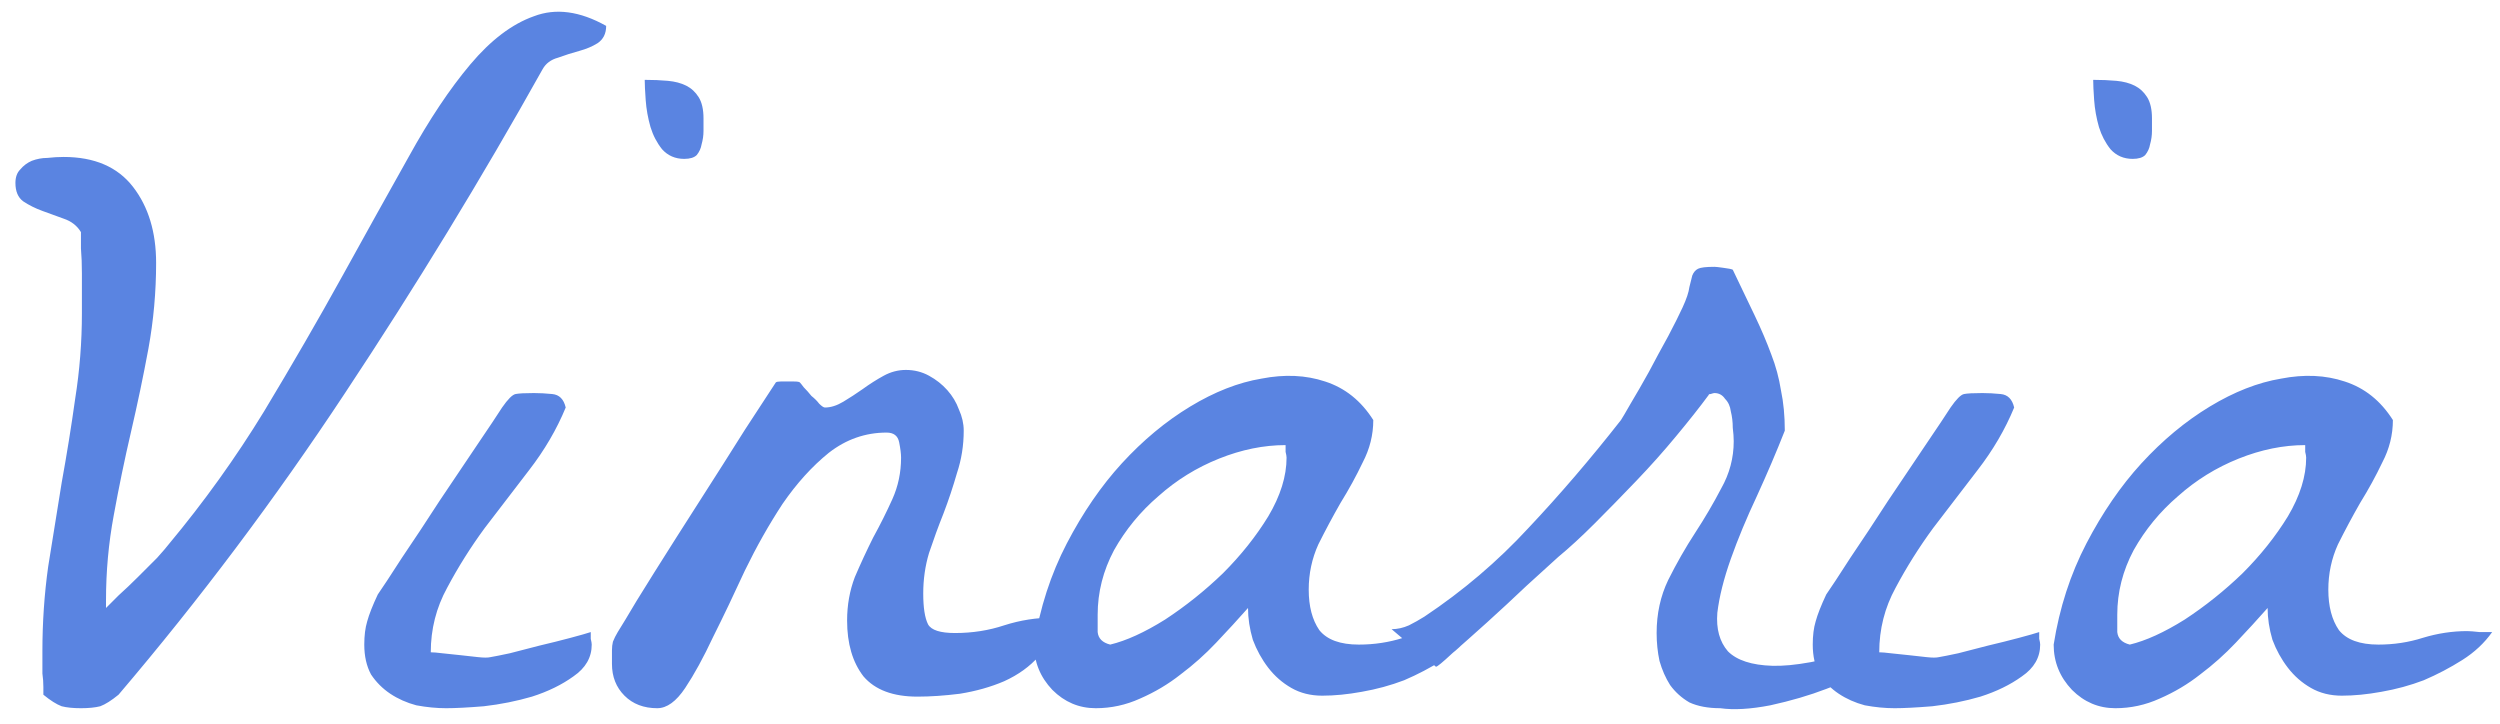 <svg width="152" height="44" viewBox="0 0 152 44" fill="none" xmlns="http://www.w3.org/2000/svg">
<path d="M2.637 42.238C2.637 42.16 2.637 42.004 2.637 41.77C2.637 41.496 2.617 41.223 2.578 40.949C2.578 40.676 2.578 40.422 2.578 40.188C2.578 39.914 2.578 39.719 2.578 39.602C2.578 37.844 2.695 36.125 2.93 34.445C3.203 32.727 3.477 31.027 3.75 29.348C4.062 27.629 4.336 25.93 4.57 24.25C4.844 22.531 4.98 20.793 4.98 19.035C4.98 18.879 4.98 18.566 4.98 18.098C4.98 17.629 4.98 17.141 4.98 16.633C4.98 16.086 4.961 15.578 4.922 15.109C4.922 14.641 4.922 14.309 4.922 14.113C4.688 13.723 4.336 13.449 3.867 13.293C3.438 13.137 3.008 12.98 2.578 12.824C2.148 12.668 1.758 12.473 1.406 12.238C1.094 12.004 0.938 11.633 0.938 11.125C0.938 10.773 1.035 10.5 1.23 10.305C1.426 10.07 1.66 9.895 1.934 9.777C2.246 9.66 2.559 9.602 2.871 9.602C3.223 9.562 3.555 9.543 3.867 9.543C5.742 9.543 7.148 10.148 8.086 11.359C9.023 12.57 9.492 14.113 9.492 15.988C9.492 17.746 9.336 19.484 9.023 21.203C8.711 22.883 8.359 24.562 7.969 26.242C7.578 27.922 7.227 29.621 6.914 31.34C6.602 33.02 6.445 34.738 6.445 36.496V36.965C6.602 36.809 6.855 36.555 7.207 36.203C7.598 35.852 7.988 35.48 8.379 35.09C8.809 34.66 9.199 34.27 9.551 33.918C9.902 33.527 10.137 33.254 10.254 33.098C12.402 30.52 14.336 27.824 16.055 25.012C17.773 22.16 19.355 19.426 20.801 16.809C22.246 14.191 23.594 11.77 24.844 9.543C26.094 7.277 27.344 5.402 28.594 3.918C29.844 2.434 31.133 1.457 32.461 0.988C33.789 0.48 35.254 0.676 36.855 1.574C36.855 2.043 36.68 2.395 36.328 2.629C36.016 2.824 35.645 2.98 35.215 3.098C34.785 3.215 34.355 3.352 33.926 3.508C33.496 3.625 33.184 3.859 32.988 4.211C29.277 10.852 25.273 17.414 20.977 23.898C16.719 30.344 12.129 36.457 7.207 42.238C6.777 42.59 6.406 42.824 6.094 42.941C5.781 43.02 5.391 43.059 4.922 43.059C4.453 43.059 4.062 43.02 3.75 42.941C3.438 42.824 3.066 42.59 2.637 42.238ZM22.148 39.191C22.148 38.645 22.207 38.176 22.324 37.785C22.441 37.355 22.656 36.809 22.969 36.145C23.242 35.754 23.73 35.012 24.434 33.918C25.176 32.824 25.938 31.672 26.719 30.461C27.539 29.25 28.301 28.117 29.004 27.062C29.746 25.969 30.254 25.207 30.527 24.777C30.879 24.27 31.152 23.996 31.348 23.957C31.543 23.918 31.914 23.898 32.461 23.898C32.812 23.898 33.184 23.918 33.574 23.957C34.004 23.996 34.277 24.27 34.395 24.777C33.848 26.105 33.105 27.375 32.168 28.586C31.27 29.758 30.371 30.93 29.473 32.102C28.613 33.273 27.852 34.484 27.188 35.734C26.523 36.945 26.191 38.254 26.191 39.66C26.348 39.66 26.582 39.68 26.895 39.719C27.246 39.758 27.617 39.797 28.008 39.836C28.398 39.875 28.75 39.914 29.062 39.953C29.414 39.992 29.668 39.992 29.824 39.953C30.059 39.914 30.449 39.836 30.996 39.719C31.582 39.562 32.188 39.406 32.812 39.25C33.477 39.094 34.102 38.938 34.688 38.781C35.273 38.625 35.684 38.508 35.918 38.43C35.918 38.508 35.918 38.645 35.918 38.84C35.957 38.996 35.977 39.113 35.977 39.191C35.977 39.973 35.605 40.617 34.863 41.125C34.16 41.633 33.32 42.043 32.344 42.355C31.406 42.629 30.43 42.824 29.414 42.941C28.438 43.02 27.676 43.059 27.129 43.059C26.543 43.059 25.938 43 25.312 42.883C24.727 42.727 24.199 42.492 23.73 42.18C23.262 41.867 22.871 41.477 22.559 41.008C22.285 40.5 22.148 39.895 22.148 39.191ZM39.199 4.855C39.707 4.855 40.176 4.875 40.605 4.914C41.035 4.953 41.406 5.051 41.719 5.207C42.031 5.363 42.285 5.598 42.48 5.91C42.676 6.223 42.773 6.652 42.773 7.199C42.773 7.434 42.773 7.688 42.773 7.961C42.773 8.234 42.734 8.508 42.656 8.781C42.617 9.016 42.52 9.23 42.363 9.426C42.207 9.582 41.953 9.66 41.602 9.66C41.055 9.66 40.605 9.465 40.254 9.074C39.941 8.684 39.707 8.234 39.551 7.727C39.395 7.18 39.297 6.633 39.258 6.086C39.219 5.539 39.199 5.129 39.199 4.855ZM37.207 40.363C37.207 40.012 37.207 39.738 37.207 39.543C37.207 39.348 37.227 39.172 37.266 39.016C37.344 38.82 37.441 38.625 37.559 38.43C37.676 38.234 37.832 37.98 38.027 37.668C38.34 37.121 38.926 36.164 39.785 34.797C40.645 33.43 41.562 31.984 42.539 30.461C43.516 28.938 44.434 27.492 45.293 26.125C46.191 24.758 46.816 23.801 47.168 23.254C47.207 23.215 47.305 23.195 47.461 23.195C47.656 23.195 47.793 23.195 47.871 23.195C47.949 23.195 48.086 23.195 48.281 23.195C48.477 23.195 48.594 23.215 48.633 23.254C48.672 23.293 48.75 23.391 48.867 23.547C49.023 23.703 49.18 23.879 49.336 24.074C49.531 24.23 49.688 24.387 49.805 24.543C49.961 24.699 50.078 24.777 50.156 24.777C50.508 24.777 50.879 24.66 51.27 24.426C51.66 24.191 52.051 23.938 52.441 23.664C52.871 23.352 53.301 23.078 53.73 22.844C54.16 22.609 54.609 22.492 55.078 22.492C55.586 22.492 56.055 22.609 56.484 22.844C56.914 23.078 57.285 23.371 57.598 23.723C57.91 24.074 58.145 24.465 58.301 24.895C58.496 25.324 58.594 25.754 58.594 26.184C58.594 27.082 58.457 27.941 58.184 28.762C57.949 29.582 57.676 30.402 57.363 31.223C57.051 32.004 56.758 32.805 56.484 33.625C56.25 34.406 56.133 35.227 56.133 36.086C56.133 36.945 56.23 37.57 56.426 37.961C56.621 38.312 57.168 38.488 58.066 38.488C59.121 38.488 60.117 38.332 61.055 38.02C62.031 37.707 63.027 37.551 64.043 37.551C64.043 38.488 63.75 39.27 63.164 39.895C62.617 40.52 61.914 41.027 61.055 41.418C60.234 41.77 59.336 42.023 58.359 42.18C57.422 42.297 56.562 42.355 55.781 42.355C54.297 42.355 53.203 41.945 52.5 41.125C51.836 40.266 51.504 39.133 51.504 37.727C51.504 36.789 51.66 35.91 51.973 35.09C52.324 34.27 52.695 33.469 53.086 32.688C53.516 31.906 53.906 31.125 54.258 30.344C54.609 29.562 54.785 28.723 54.785 27.824C54.785 27.59 54.746 27.277 54.668 26.887C54.59 26.496 54.336 26.301 53.906 26.301C52.617 26.301 51.445 26.711 50.391 27.531C49.375 28.352 48.438 29.387 47.578 30.637C46.758 31.887 45.996 33.234 45.293 34.68C44.629 36.125 43.984 37.473 43.359 38.723C42.773 39.973 42.207 41.008 41.66 41.828C41.113 42.648 40.547 43.059 39.961 43.059C39.141 43.059 38.477 42.805 37.969 42.297C37.461 41.789 37.207 41.145 37.207 40.363ZM62.871 39.191C63.223 36.965 63.887 34.914 64.863 33.039C65.84 31.164 66.953 29.543 68.203 28.176C69.492 26.77 70.879 25.617 72.363 24.719C73.848 23.82 75.293 23.254 76.699 23.02C78.106 22.746 79.394 22.805 80.566 23.195C81.777 23.586 82.754 24.367 83.496 25.539C83.496 26.438 83.281 27.297 82.852 28.117C82.461 28.938 82.012 29.758 81.504 30.578C81.035 31.398 80.586 32.238 80.156 33.098C79.766 33.957 79.57 34.875 79.57 35.852C79.57 36.867 79.785 37.688 80.215 38.312C80.684 38.898 81.484 39.191 82.617 39.191C83.555 39.191 84.453 39.055 85.312 38.781C86.211 38.508 87.109 38.371 88.008 38.371C88.164 38.371 88.418 38.391 88.769 38.43C89.16 38.43 89.414 38.43 89.531 38.43C89.062 39.094 88.457 39.66 87.715 40.129C86.973 40.598 86.191 41.008 85.371 41.359C84.551 41.672 83.691 41.906 82.793 42.062C81.934 42.219 81.133 42.297 80.391 42.297C79.688 42.297 79.062 42.141 78.516 41.828C77.969 41.516 77.5 41.105 77.109 40.598C76.719 40.09 76.406 39.523 76.172 38.898C75.977 38.234 75.879 37.59 75.879 36.965C75.293 37.629 74.648 38.332 73.945 39.074C73.281 39.777 72.559 40.422 71.777 41.008C71.035 41.594 70.215 42.082 69.316 42.473C68.457 42.863 67.559 43.059 66.621 43.059C65.606 43.059 64.727 42.688 63.984 41.945C63.242 41.164 62.871 40.246 62.871 39.191ZM66.738 37.375C66.738 37.688 66.738 38.039 66.738 38.43C66.777 38.82 67.031 39.074 67.5 39.191C68.477 38.957 69.59 38.449 70.84 37.668C72.09 36.848 73.262 35.91 74.356 34.855C75.449 33.762 76.367 32.609 77.109 31.398C77.852 30.148 78.223 28.957 78.223 27.824C78.223 27.746 78.203 27.629 78.164 27.473C78.164 27.277 78.164 27.141 78.164 27.062C76.836 27.062 75.488 27.336 74.121 27.883C72.754 28.43 71.523 29.191 70.43 30.168C69.336 31.105 68.438 32.199 67.734 33.449C67.07 34.699 66.738 36.008 66.738 37.375ZM100.723 38.488C100.723 37.316 100.957 36.242 101.426 35.266C101.934 34.25 102.48 33.293 103.066 32.395C103.652 31.496 104.18 30.598 104.648 29.699C105.156 28.801 105.41 27.844 105.41 26.828C105.41 26.594 105.391 26.32 105.352 26.008C105.352 25.656 105.312 25.324 105.234 25.012C105.195 24.699 105.078 24.445 104.883 24.25C104.727 24.016 104.512 23.898 104.238 23.898C104.199 23.898 104.121 23.918 104.004 23.957C103.926 23.957 103.887 23.977 103.887 24.016C103.34 24.758 102.676 25.598 101.895 26.535C101.152 27.434 100.352 28.332 99.492 29.23C98.633 30.129 97.793 30.988 96.973 31.809C96.152 32.629 95.41 33.312 94.746 33.859C94.277 34.289 93.633 34.875 92.812 35.617C92.031 36.359 91.231 37.102 90.41 37.844C89.629 38.547 88.926 39.172 88.301 39.719C87.715 40.266 87.383 40.539 87.305 40.539L84.609 38.254C84.961 38.254 85.312 38.176 85.664 38.02C85.977 37.863 86.289 37.688 86.602 37.492C88.945 35.93 91.055 34.133 92.93 32.102C94.844 30.07 96.719 27.883 98.555 25.539C98.633 25.422 98.828 25.09 99.141 24.543C99.492 23.957 99.863 23.312 100.254 22.609C100.645 21.867 101.035 21.145 101.426 20.441C101.816 19.699 102.109 19.113 102.305 18.684C102.539 18.176 102.676 17.766 102.715 17.453C102.793 17.141 102.852 16.906 102.891 16.75C102.969 16.555 103.086 16.418 103.242 16.34C103.398 16.262 103.73 16.223 104.238 16.223C104.316 16.223 104.492 16.242 104.766 16.281C105.078 16.32 105.273 16.359 105.352 16.398C105.859 17.453 106.309 18.391 106.699 19.211C107.09 20.031 107.422 20.812 107.695 21.555C107.969 22.258 108.164 22.98 108.281 23.723C108.438 24.465 108.516 25.285 108.516 26.184C108.008 27.473 107.441 28.801 106.816 30.168C106.191 31.496 105.664 32.766 105.234 33.977C104.805 35.188 104.531 36.281 104.414 37.258C104.336 38.234 104.551 39.016 105.059 39.602C105.605 40.148 106.504 40.441 107.754 40.48C109.043 40.52 110.859 40.188 113.203 39.484C113.828 39.797 113.887 40.188 113.379 40.656C112.871 41.086 112.09 41.496 111.035 41.887C110.02 42.277 108.887 42.609 107.637 42.883C106.426 43.117 105.41 43.176 104.59 43.059C103.848 43.059 103.223 42.941 102.715 42.707C102.246 42.434 101.855 42.082 101.543 41.652C101.27 41.223 101.055 40.734 100.898 40.188C100.781 39.641 100.723 39.074 100.723 38.488ZM110.215 39.191C110.215 38.645 110.273 38.176 110.391 37.785C110.508 37.355 110.723 36.809 111.035 36.145C111.309 35.754 111.797 35.012 112.5 33.918C113.242 32.824 114.004 31.672 114.785 30.461C115.605 29.25 116.367 28.117 117.07 27.062C117.812 25.969 118.32 25.207 118.594 24.777C118.945 24.27 119.219 23.996 119.414 23.957C119.609 23.918 119.98 23.898 120.527 23.898C120.879 23.898 121.25 23.918 121.641 23.957C122.07 23.996 122.344 24.27 122.461 24.777C121.914 26.105 121.172 27.375 120.234 28.586C119.336 29.758 118.438 30.93 117.539 32.102C116.68 33.273 115.918 34.484 115.254 35.734C114.59 36.945 114.258 38.254 114.258 39.66C114.414 39.66 114.648 39.68 114.961 39.719C115.312 39.758 115.684 39.797 116.074 39.836C116.465 39.875 116.816 39.914 117.129 39.953C117.48 39.992 117.734 39.992 117.891 39.953C118.125 39.914 118.516 39.836 119.062 39.719C119.648 39.562 120.254 39.406 120.879 39.25C121.543 39.094 122.168 38.938 122.754 38.781C123.34 38.625 123.75 38.508 123.984 38.43C123.984 38.508 123.984 38.645 123.984 38.84C124.023 38.996 124.043 39.113 124.043 39.191C124.043 39.973 123.672 40.617 122.93 41.125C122.227 41.633 121.387 42.043 120.41 42.355C119.473 42.629 118.496 42.824 117.48 42.941C116.504 43.02 115.742 43.059 115.195 43.059C114.609 43.059 114.004 43 113.379 42.883C112.793 42.727 112.266 42.492 111.797 42.18C111.328 41.867 110.938 41.477 110.625 41.008C110.352 40.5 110.215 39.895 110.215 39.191ZM127.266 4.855C127.773 4.855 128.242 4.875 128.672 4.914C129.102 4.953 129.473 5.051 129.785 5.207C130.098 5.363 130.352 5.598 130.547 5.91C130.742 6.223 130.84 6.652 130.84 7.199C130.84 7.434 130.84 7.688 130.84 7.961C130.84 8.234 130.801 8.508 130.723 8.781C130.684 9.016 130.586 9.23 130.43 9.426C130.273 9.582 130.02 9.66 129.668 9.66C129.121 9.66 128.672 9.465 128.32 9.074C128.008 8.684 127.773 8.234 127.617 7.727C127.461 7.18 127.363 6.633 127.324 6.086C127.285 5.539 127.266 5.129 127.266 4.855ZM124.863 39.191C125.215 36.965 125.879 34.914 126.855 33.039C127.832 31.164 128.945 29.543 130.195 28.176C131.484 26.77 132.871 25.617 134.355 24.719C135.84 23.82 137.285 23.254 138.691 23.02C140.098 22.746 141.387 22.805 142.559 23.195C143.77 23.586 144.746 24.367 145.488 25.539C145.488 26.438 145.273 27.297 144.844 28.117C144.453 28.938 144.004 29.758 143.496 30.578C143.027 31.398 142.578 32.238 142.148 33.098C141.758 33.957 141.562 34.875 141.562 35.852C141.562 36.867 141.777 37.688 142.207 38.312C142.676 38.898 143.477 39.191 144.609 39.191C145.547 39.191 146.445 39.055 147.305 38.781C148.203 38.508 149.102 38.371 150 38.371C150.156 38.371 150.41 38.391 150.762 38.43C151.152 38.43 151.406 38.43 151.523 38.43C151.055 39.094 150.449 39.66 149.707 40.129C148.965 40.598 148.184 41.008 147.363 41.359C146.543 41.672 145.684 41.906 144.785 42.062C143.926 42.219 143.125 42.297 142.383 42.297C141.68 42.297 141.055 42.141 140.508 41.828C139.961 41.516 139.492 41.105 139.102 40.598C138.711 40.09 138.398 39.523 138.164 38.898C137.969 38.234 137.871 37.59 137.871 36.965C137.285 37.629 136.641 38.332 135.938 39.074C135.273 39.777 134.551 40.422 133.77 41.008C133.027 41.594 132.207 42.082 131.309 42.473C130.449 42.863 129.551 43.059 128.613 43.059C127.598 43.059 126.719 42.688 125.977 41.945C125.234 41.164 124.863 40.246 124.863 39.191ZM128.73 37.375C128.73 37.688 128.73 38.039 128.73 38.43C128.77 38.82 129.023 39.074 129.492 39.191C130.469 38.957 131.582 38.449 132.832 37.668C134.082 36.848 135.254 35.91 136.348 34.855C137.441 33.762 138.359 32.609 139.102 31.398C139.844 30.148 140.215 28.957 140.215 27.824C140.215 27.746 140.195 27.629 140.156 27.473C140.156 27.277 140.156 27.141 140.156 27.062C138.828 27.062 137.48 27.336 136.113 27.883C134.746 28.43 133.516 29.191 132.422 30.168C131.328 31.105 130.43 32.199 129.727 33.449C129.062 34.699 128.73 36.008 128.73 37.375Z" fill="#5A84E1"/>
</svg>

